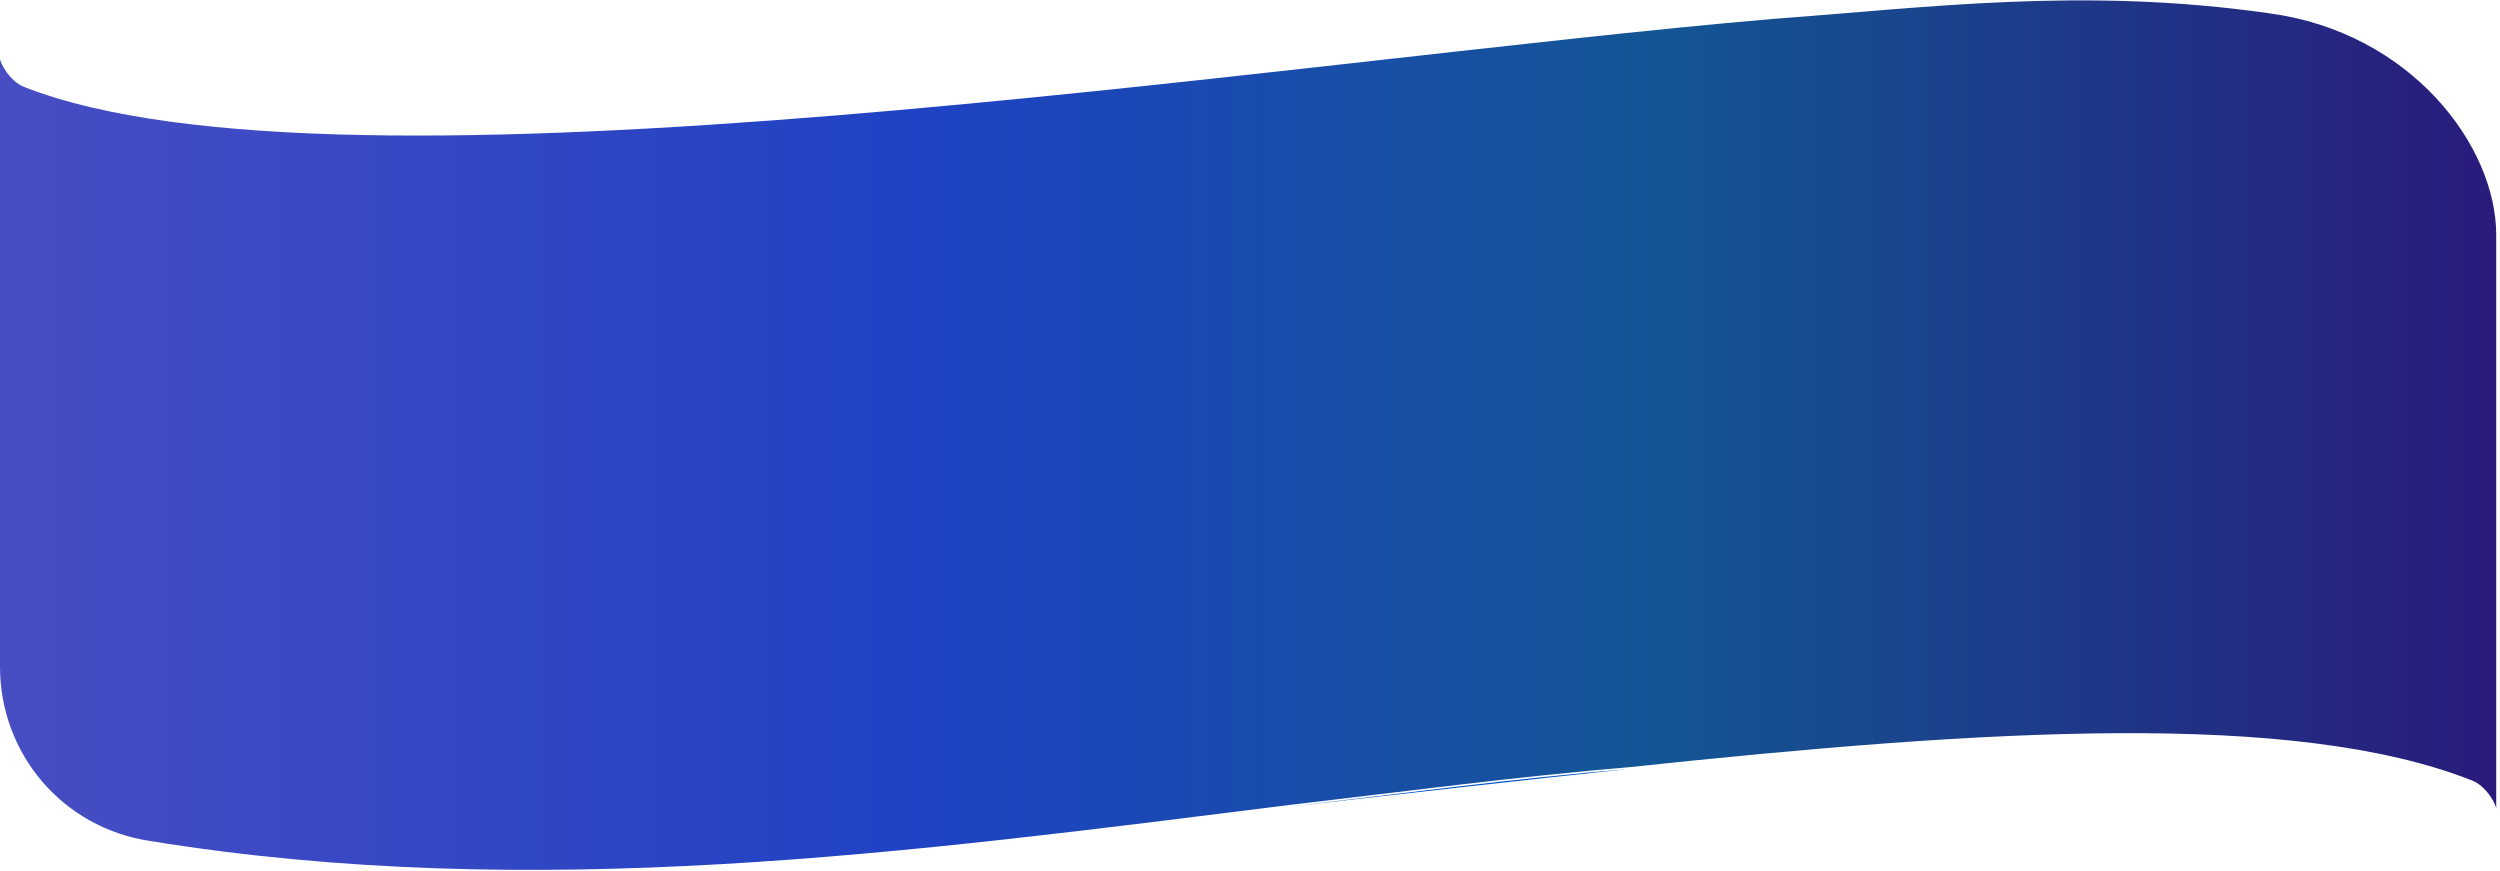 <svg width="132" height="46" viewBox="0 0 132 46" fill="none" xmlns="http://www.w3.org/2000/svg">
<path d="M86 40.6C80 41.1 74 41.9 68 42.6C74.2 41.9 80.3 41.2 86 40.6Z" fill="#0052CC"/>
<path d="M119.8 0.7C110 -0.7 101.8 0.4 93.6 1C67.8 3.2 18.1 11.2 1.3 4.6C0.5 4.3 0 3.3 0 3.1V35.2C0 39.8 3.3 43.7 7.9 44.4C28.2 47.7 48.1 45 68.1 42.5C74.1 41.8 80.1 41 86.1 40.5C104.9 38.5 121.1 37.5 130.5 41.2C131.3 41.5 131.8 42.5 131.8 42.7V12.4C131.8 7.7 127.3 1.7 119.8 0.7Z" fill="url(#paint0_linear)"/>
<defs>
<linearGradient id="paint0_linear" x1="0" y1="22.998" x2="131.8" y2="22.998" gradientUnits="userSpaceOnUse">
<stop stop-color="#484DC2"/>
<stop offset="0.365" stop-color="#1F42C4"/>
<stop offset="0.667" stop-color="#135694"/>
<stop offset="1" stop-color="#291B7B"/>
</linearGradient>
</defs>
</svg>
